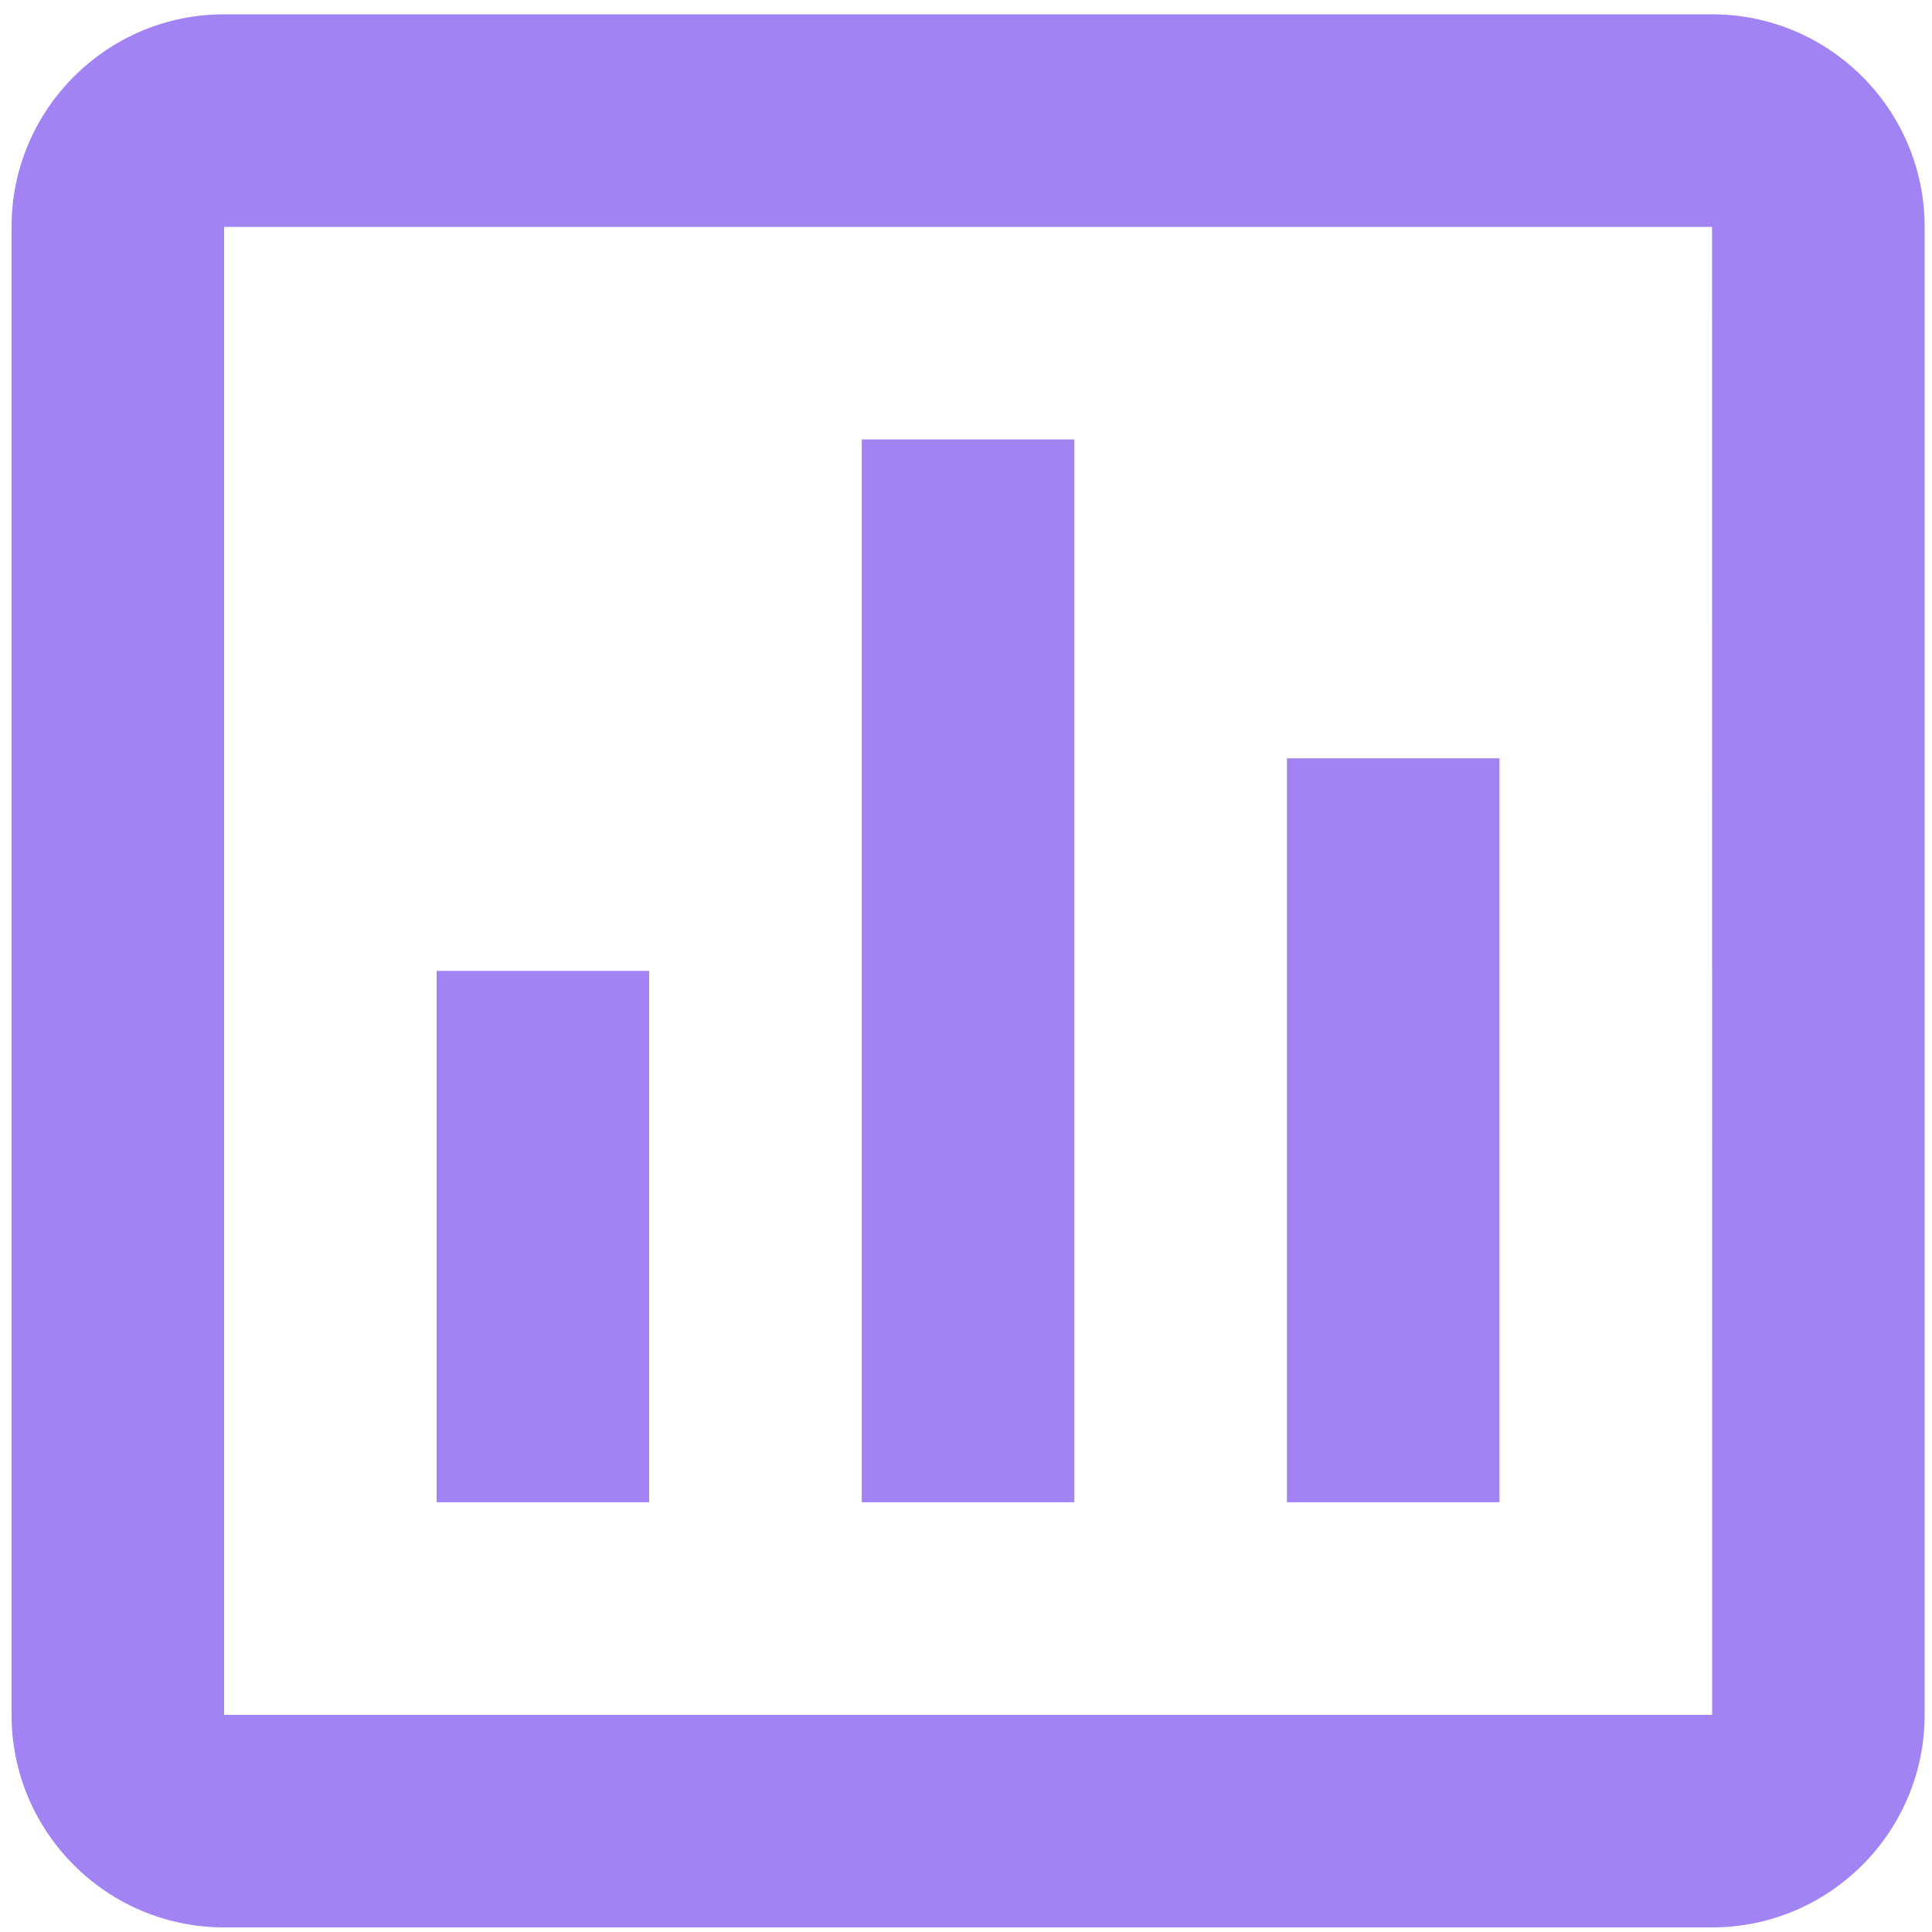 <svg width="37" height="37" viewBox="0 0 37 37" fill="none" xmlns="http://www.w3.org/2000/svg">
<path d="M0.221 4.345V32.841C0.221 35.086 2.046 36.912 4.292 36.912H32.788C35.033 36.912 36.859 35.086 36.859 32.841V4.345C36.859 2.1 35.033 0.274 32.788 0.274H4.292C2.046 0.274 0.221 2.1 0.221 4.345ZM32.79 32.841H4.292V4.345H32.788L32.79 32.841Z" fill="#A183F4"/>
<path d="M16.504 8.416H20.575V28.77H16.504V8.416ZM24.646 14.522H28.717V28.77H24.646V14.522ZM8.362 18.593H12.433V28.77H8.362V18.593Z" fill="#A183F4"/>
</svg>
